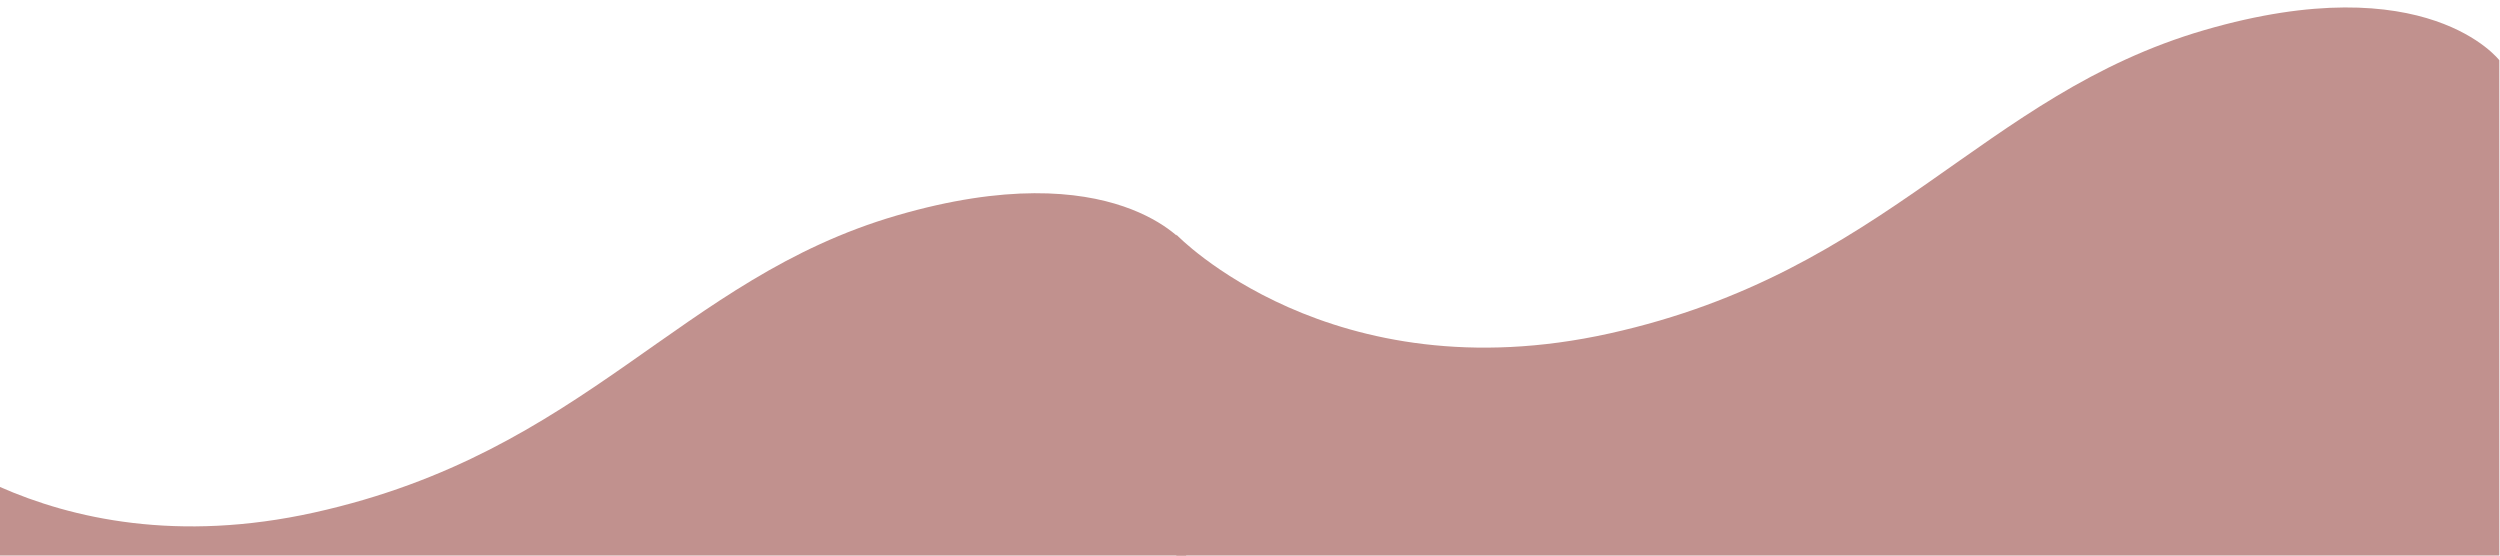 <svg xmlns="http://www.w3.org/2000/svg" xmlns:xlink="http://www.w3.org/1999/xlink" width="900" zoomAndPan="magnify" viewBox="0 0 675 150" height="200" preserveAspectRatio="xMidYMid meet" version="1.0"><defs><clipPath id="d520fd3180"><path d="M 317 2 L 674.82 2 L 674.82 150 L 317 150 Z M 317 2 " clip-rule="nonzero"/></clipPath><clipPath id="7d5947682b"><path d="M 0 52 L 320.375 52 L 320.375 150 L 0 150 Z M 0 52 " clip-rule="nonzero"/></clipPath></defs><g clip-path="url(#d520fd3180)"><path fill="#c1918e" d="M 317.613 63.355 C 317.613 63.355 359.285 106.738 434.555 90.035 C 509.824 73.336 534.93 25.672 595.156 8.133 C 655.383 -9.402 674.859 16.316 674.859 16.316 L 674.859 202.73 L 317.613 202.73 Z M 317.613 63.355 " fill-opacity="1" fill-rule="nonzero"/></g><g clip-path="url(#7d5947682b)"><path fill="#c1918e" d="M -29.703 112.25 C -29.703 112.25 11.117 154.738 84.852 138.379 C 158.586 122.023 183.18 75.344 242.18 58.164 C 301.176 40.988 320.254 66.18 320.254 66.18 L 320.254 248.758 L -29.703 248.758 Z M -29.703 112.25 " fill-opacity="1" fill-rule="nonzero"/></g></svg>
